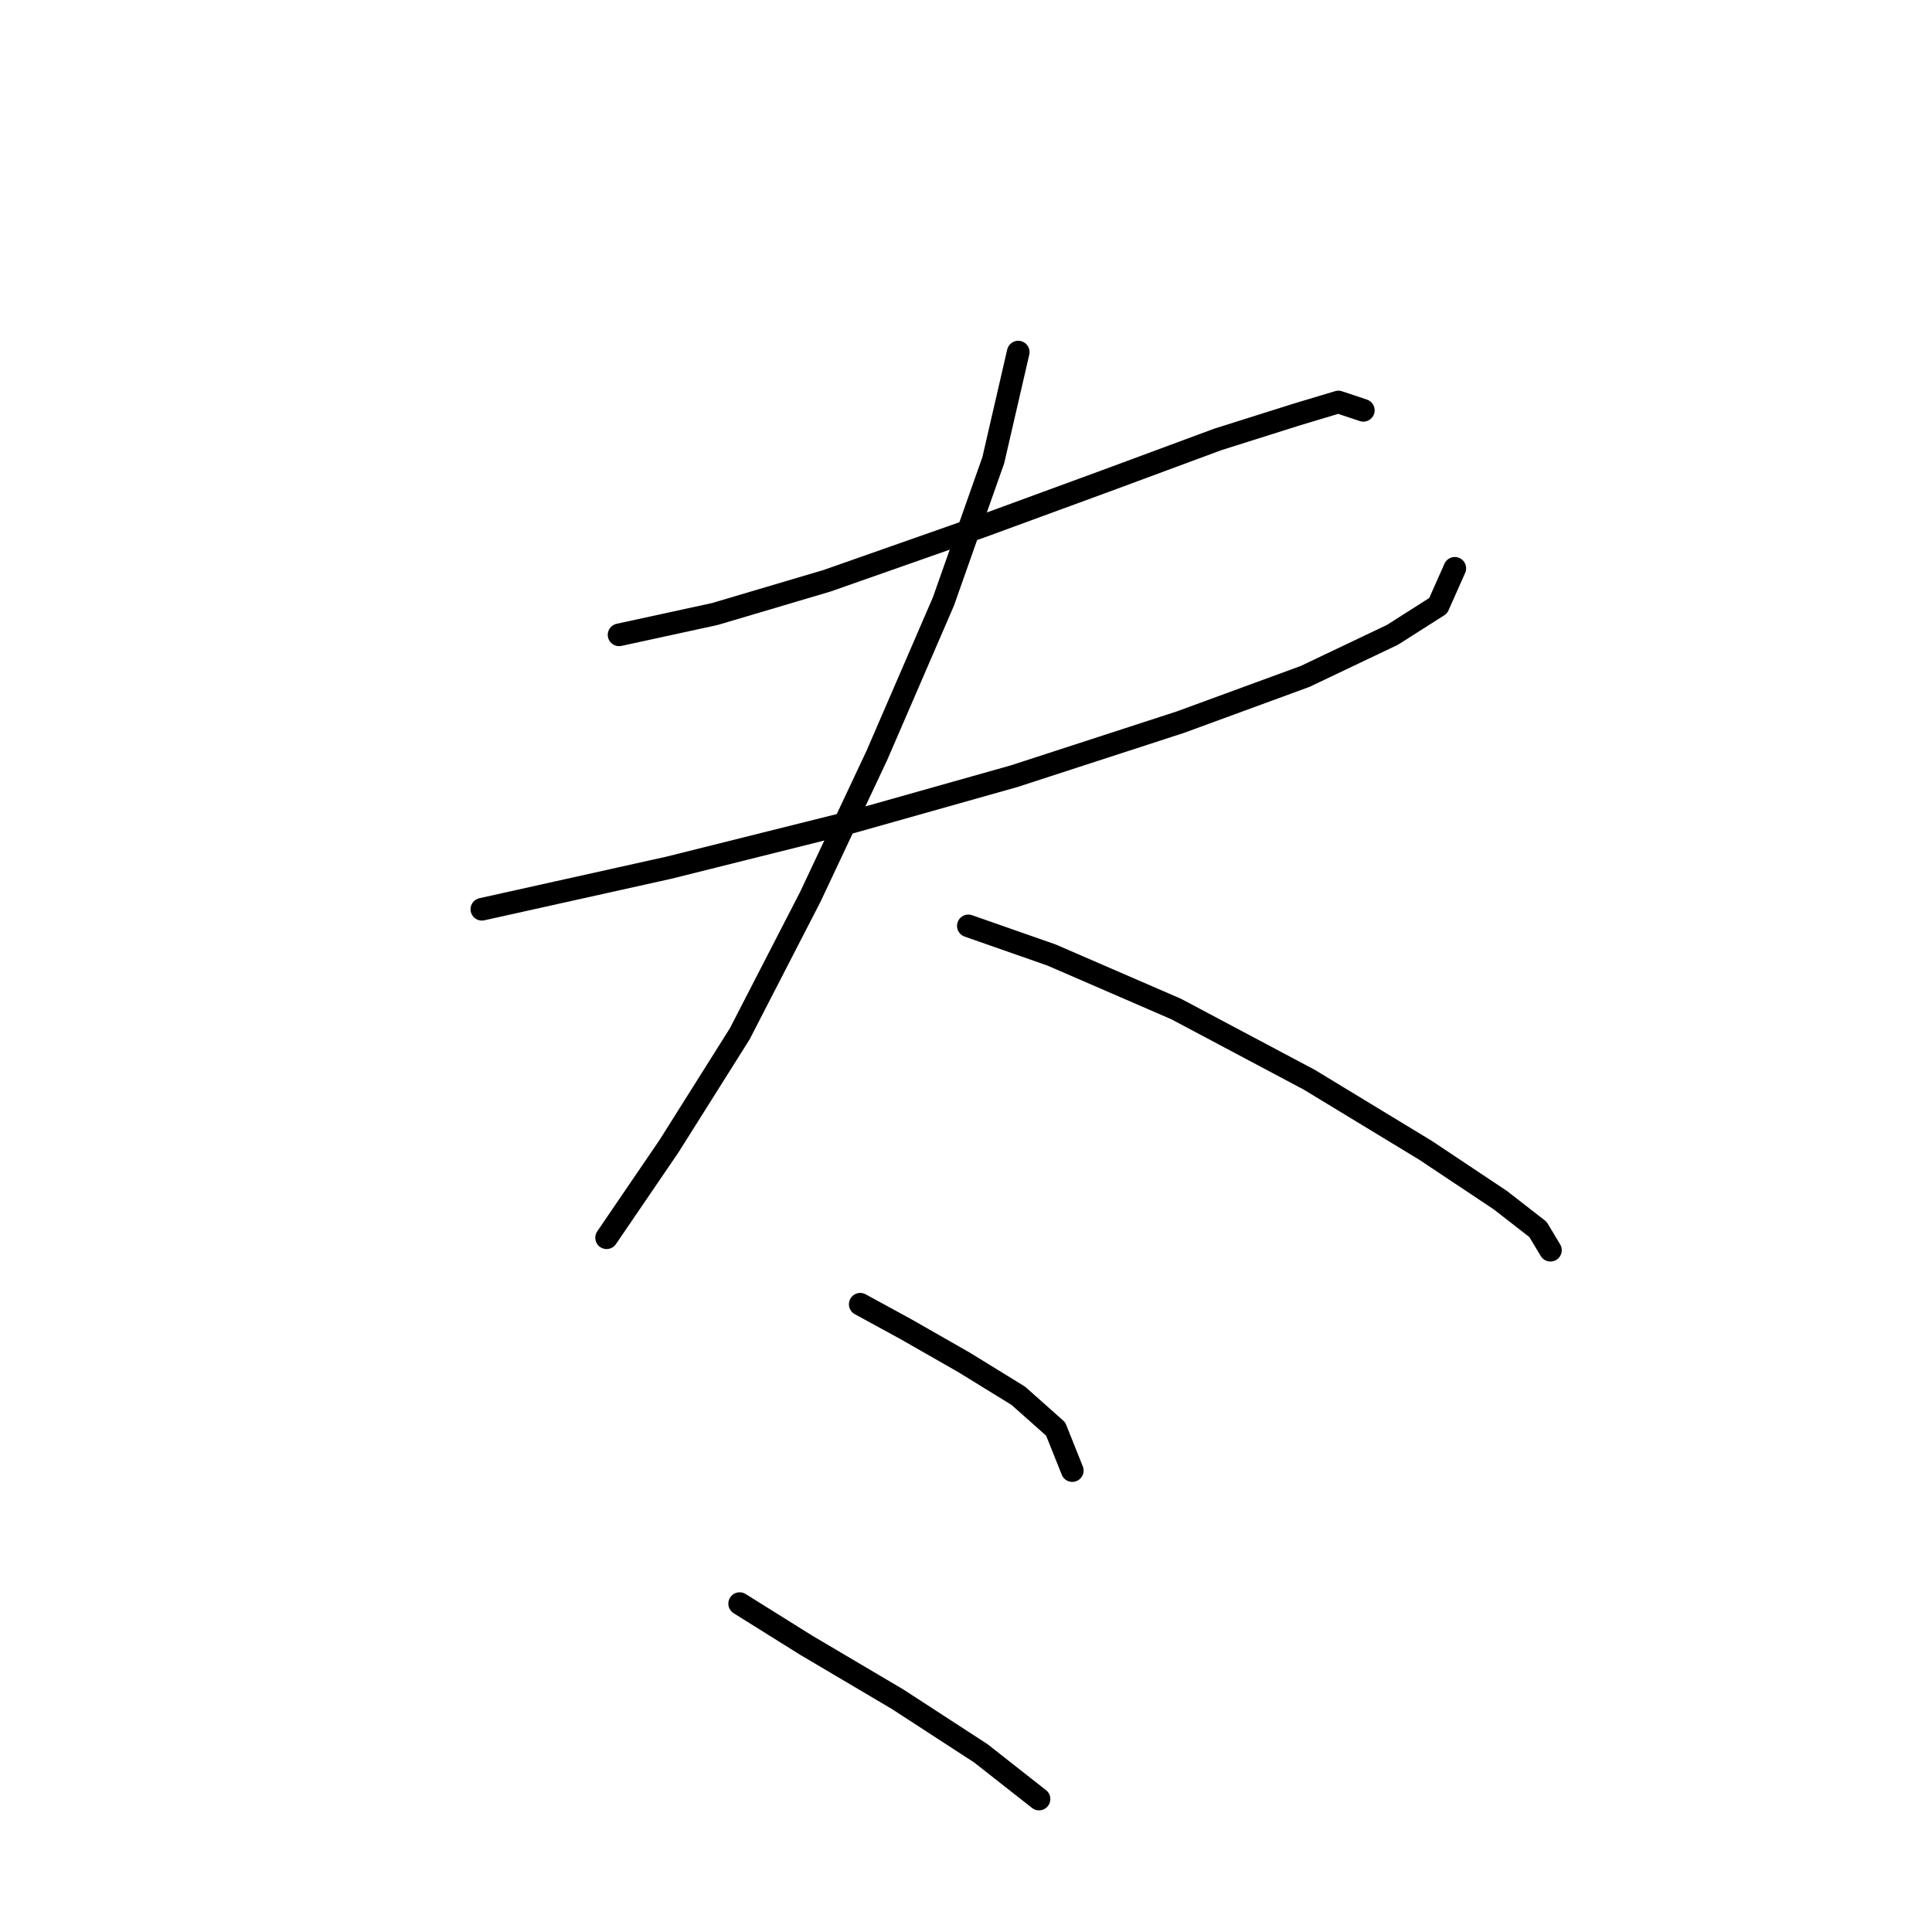 <?xml version="1.0" standalone="no"?>
    <svg width="256" height="256" xmlns="http://www.w3.org/2000/svg" version="1.1">
    <polyline stroke="black" stroke-width="3" stroke-linecap="round" fill="transparent" stroke-linejoin="round" points="82.031 84.12 94.703 81.365 109.578 76.957 129.963 69.795 146.491 63.735 161.366 58.225 171.834 54.92 177.344 53.267 180.649 54.369 180.649 54.369 " />
        <polyline stroke="black" stroke-width="3" stroke-linecap="round" fill="transparent" stroke-linejoin="round" points="63.85 120.482 73.767 118.278 88.642 114.972 112.884 108.912 134.37 102.852 156.408 95.689 172.936 89.629 184.506 84.12 190.566 80.263 192.77 75.305 192.77 75.305 " />
        <polyline stroke="black" stroke-width="3" stroke-linecap="round" fill="transparent" stroke-linejoin="round" points="134.921 46.656 131.616 60.98 125.004 79.712 116.189 100.097 107.374 118.829 98.008 137.01 88.642 151.885 80.378 164.006 80.378 164.006 " />
        <polyline stroke="black" stroke-width="3" stroke-linecap="round" fill="transparent" stroke-linejoin="round" points="128.31 122.685 139.329 126.542 155.857 133.704 173.487 143.07 188.913 152.436 198.83 159.047 203.789 162.904 205.442 165.659 205.442 165.659 " />
        <polyline stroke="black" stroke-width="3" stroke-linecap="round" fill="transparent" stroke-linejoin="round" points="113.986 172.821 120.046 176.127 127.759 180.534 134.921 184.942 139.88 189.349 142.083 194.858 142.083 194.858 " />
        <polyline stroke="black" stroke-width="3" stroke-linecap="round" fill="transparent" stroke-linejoin="round" points="98.008 212.488 106.823 217.998 118.944 225.16 129.963 232.322 137.676 238.383 137.676 238.383 " />
        </svg>